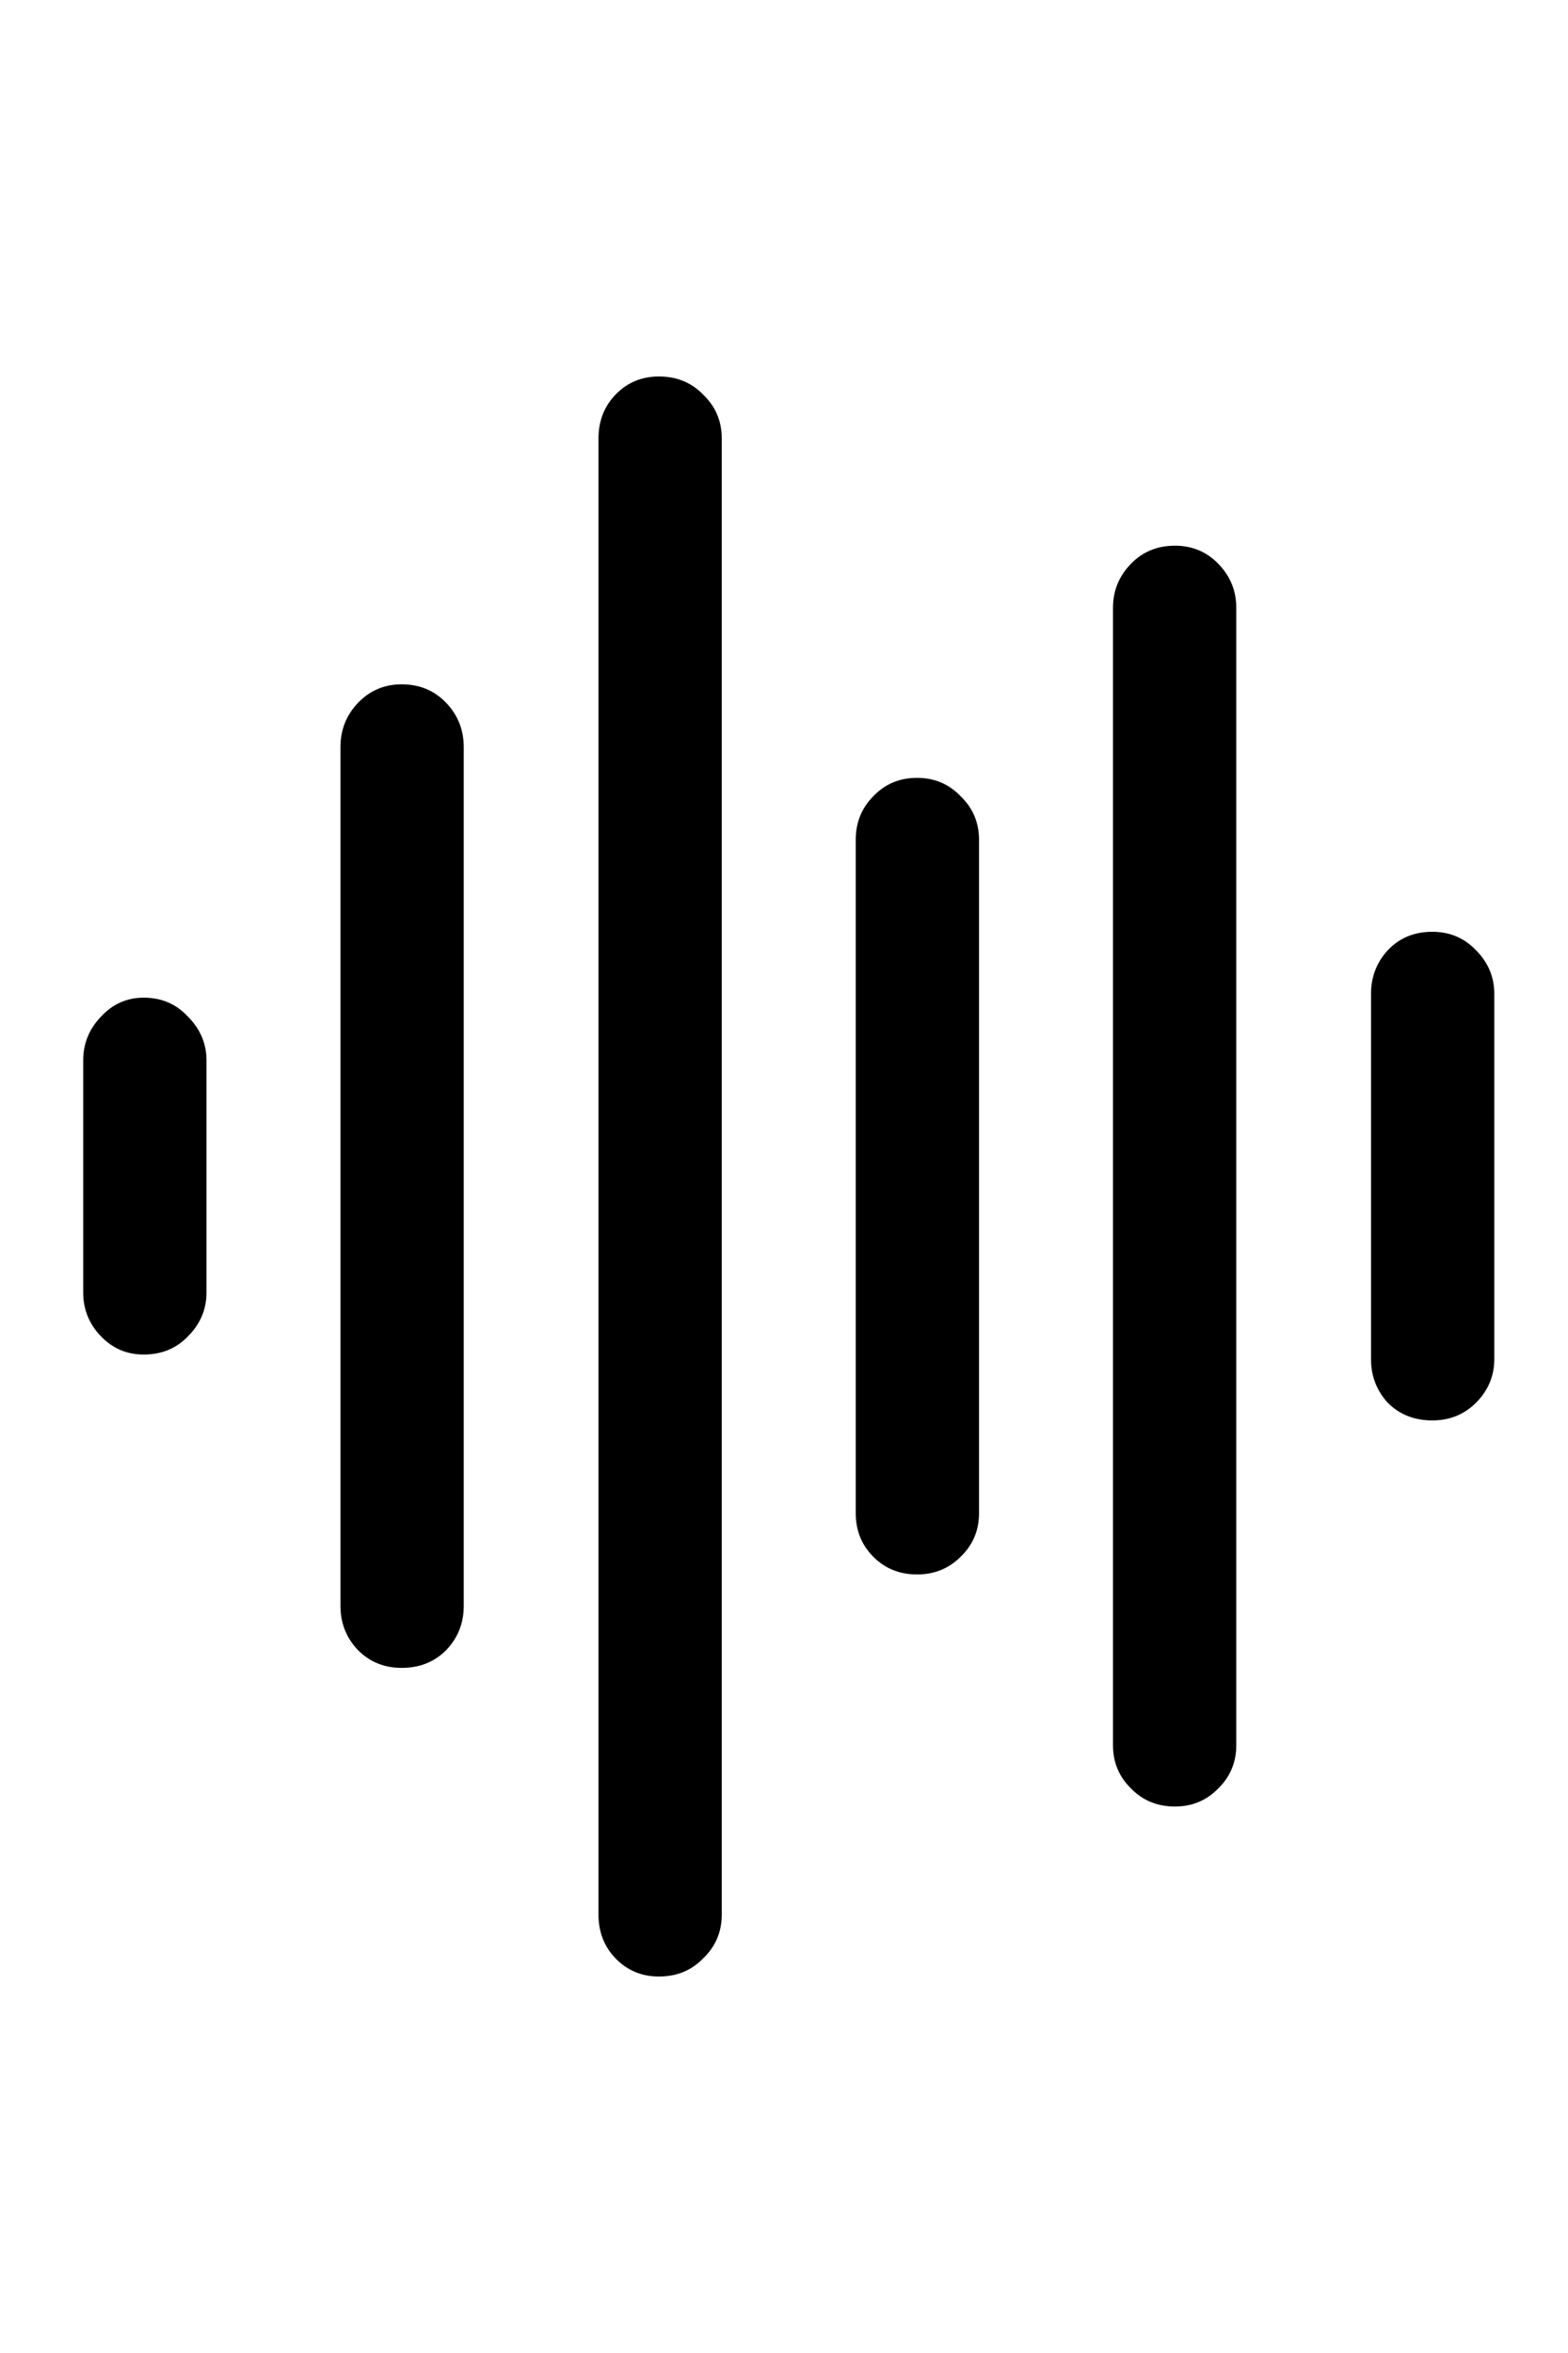 <svg
	color="rgb(0, 0, 0)"
	viewBox="0 0 16 24"
	fill="none"
	xmlns="http://www.w3.org/2000/svg"
>
	<path
		d="M1.466 13.816C1.649 13.816 1.8 13.754 1.919 13.629C2.044 13.504 2.107 13.355 2.107 13.184V10.816C2.107 10.645 2.044 10.496 1.919 10.371C1.8 10.241 1.649 10.176 1.466 10.176C1.294 10.176 1.149 10.241 1.029 10.371C0.909 10.496 0.849 10.645 0.849 10.816V13.184C0.849 13.355 0.909 13.504 1.029 13.629C1.149 13.754 1.294 13.816 1.466 13.816ZM4.099 17.012C4.281 17.012 4.432 16.952 4.552 16.832C4.672 16.707 4.732 16.556 4.732 16.379V7.621C4.732 7.444 4.672 7.293 4.552 7.168C4.432 7.043 4.281 6.98 4.099 6.98C3.922 6.98 3.774 7.043 3.654 7.168C3.534 7.293 3.474 7.444 3.474 7.621V16.379C3.474 16.556 3.534 16.707 3.654 16.832C3.774 16.952 3.922 17.012 4.099 17.012ZM6.724 20.16C6.906 20.16 7.057 20.098 7.177 19.973C7.302 19.853 7.365 19.704 7.365 19.527V4.473C7.365 4.296 7.302 4.147 7.177 4.027C7.057 3.902 6.906 3.84 6.724 3.84C6.547 3.84 6.399 3.902 6.279 4.027C6.164 4.147 6.107 4.296 6.107 4.473V19.527C6.107 19.704 6.164 19.853 6.279 19.973C6.399 20.098 6.547 20.16 6.724 20.16ZM9.357 16.059C9.534 16.059 9.682 15.999 9.802 15.879C9.927 15.759 9.99 15.611 9.99 15.434V8.566C9.99 8.389 9.927 8.241 9.802 8.121C9.682 7.996 9.534 7.934 9.357 7.934C9.18 7.934 9.031 7.996 8.912 8.121C8.792 8.241 8.732 8.389 8.732 8.566V15.434C8.732 15.611 8.792 15.759 8.912 15.879C9.031 15.999 9.18 16.059 9.357 16.059ZM11.99 18.426C12.167 18.426 12.315 18.363 12.435 18.238C12.555 18.119 12.615 17.973 12.615 17.801V6.199C12.615 6.027 12.555 5.879 12.435 5.754C12.315 5.629 12.167 5.566 11.99 5.566C11.807 5.566 11.656 5.629 11.537 5.754C11.417 5.879 11.357 6.027 11.357 6.199V17.801C11.357 17.973 11.417 18.119 11.537 18.238C11.656 18.363 11.807 18.426 11.99 18.426ZM14.615 14.488C14.792 14.488 14.94 14.428 15.06 14.309C15.185 14.184 15.248 14.035 15.248 13.863V10.137C15.248 9.965 15.185 9.816 15.06 9.691C14.94 9.566 14.792 9.504 14.615 9.504C14.432 9.504 14.281 9.566 14.162 9.691C14.047 9.816 13.99 9.965 13.99 10.137V13.863C13.99 14.035 14.047 14.184 14.162 14.309C14.281 14.428 14.432 14.488 14.615 14.488Z"
		fill="currentColor"
	/>
</svg>
